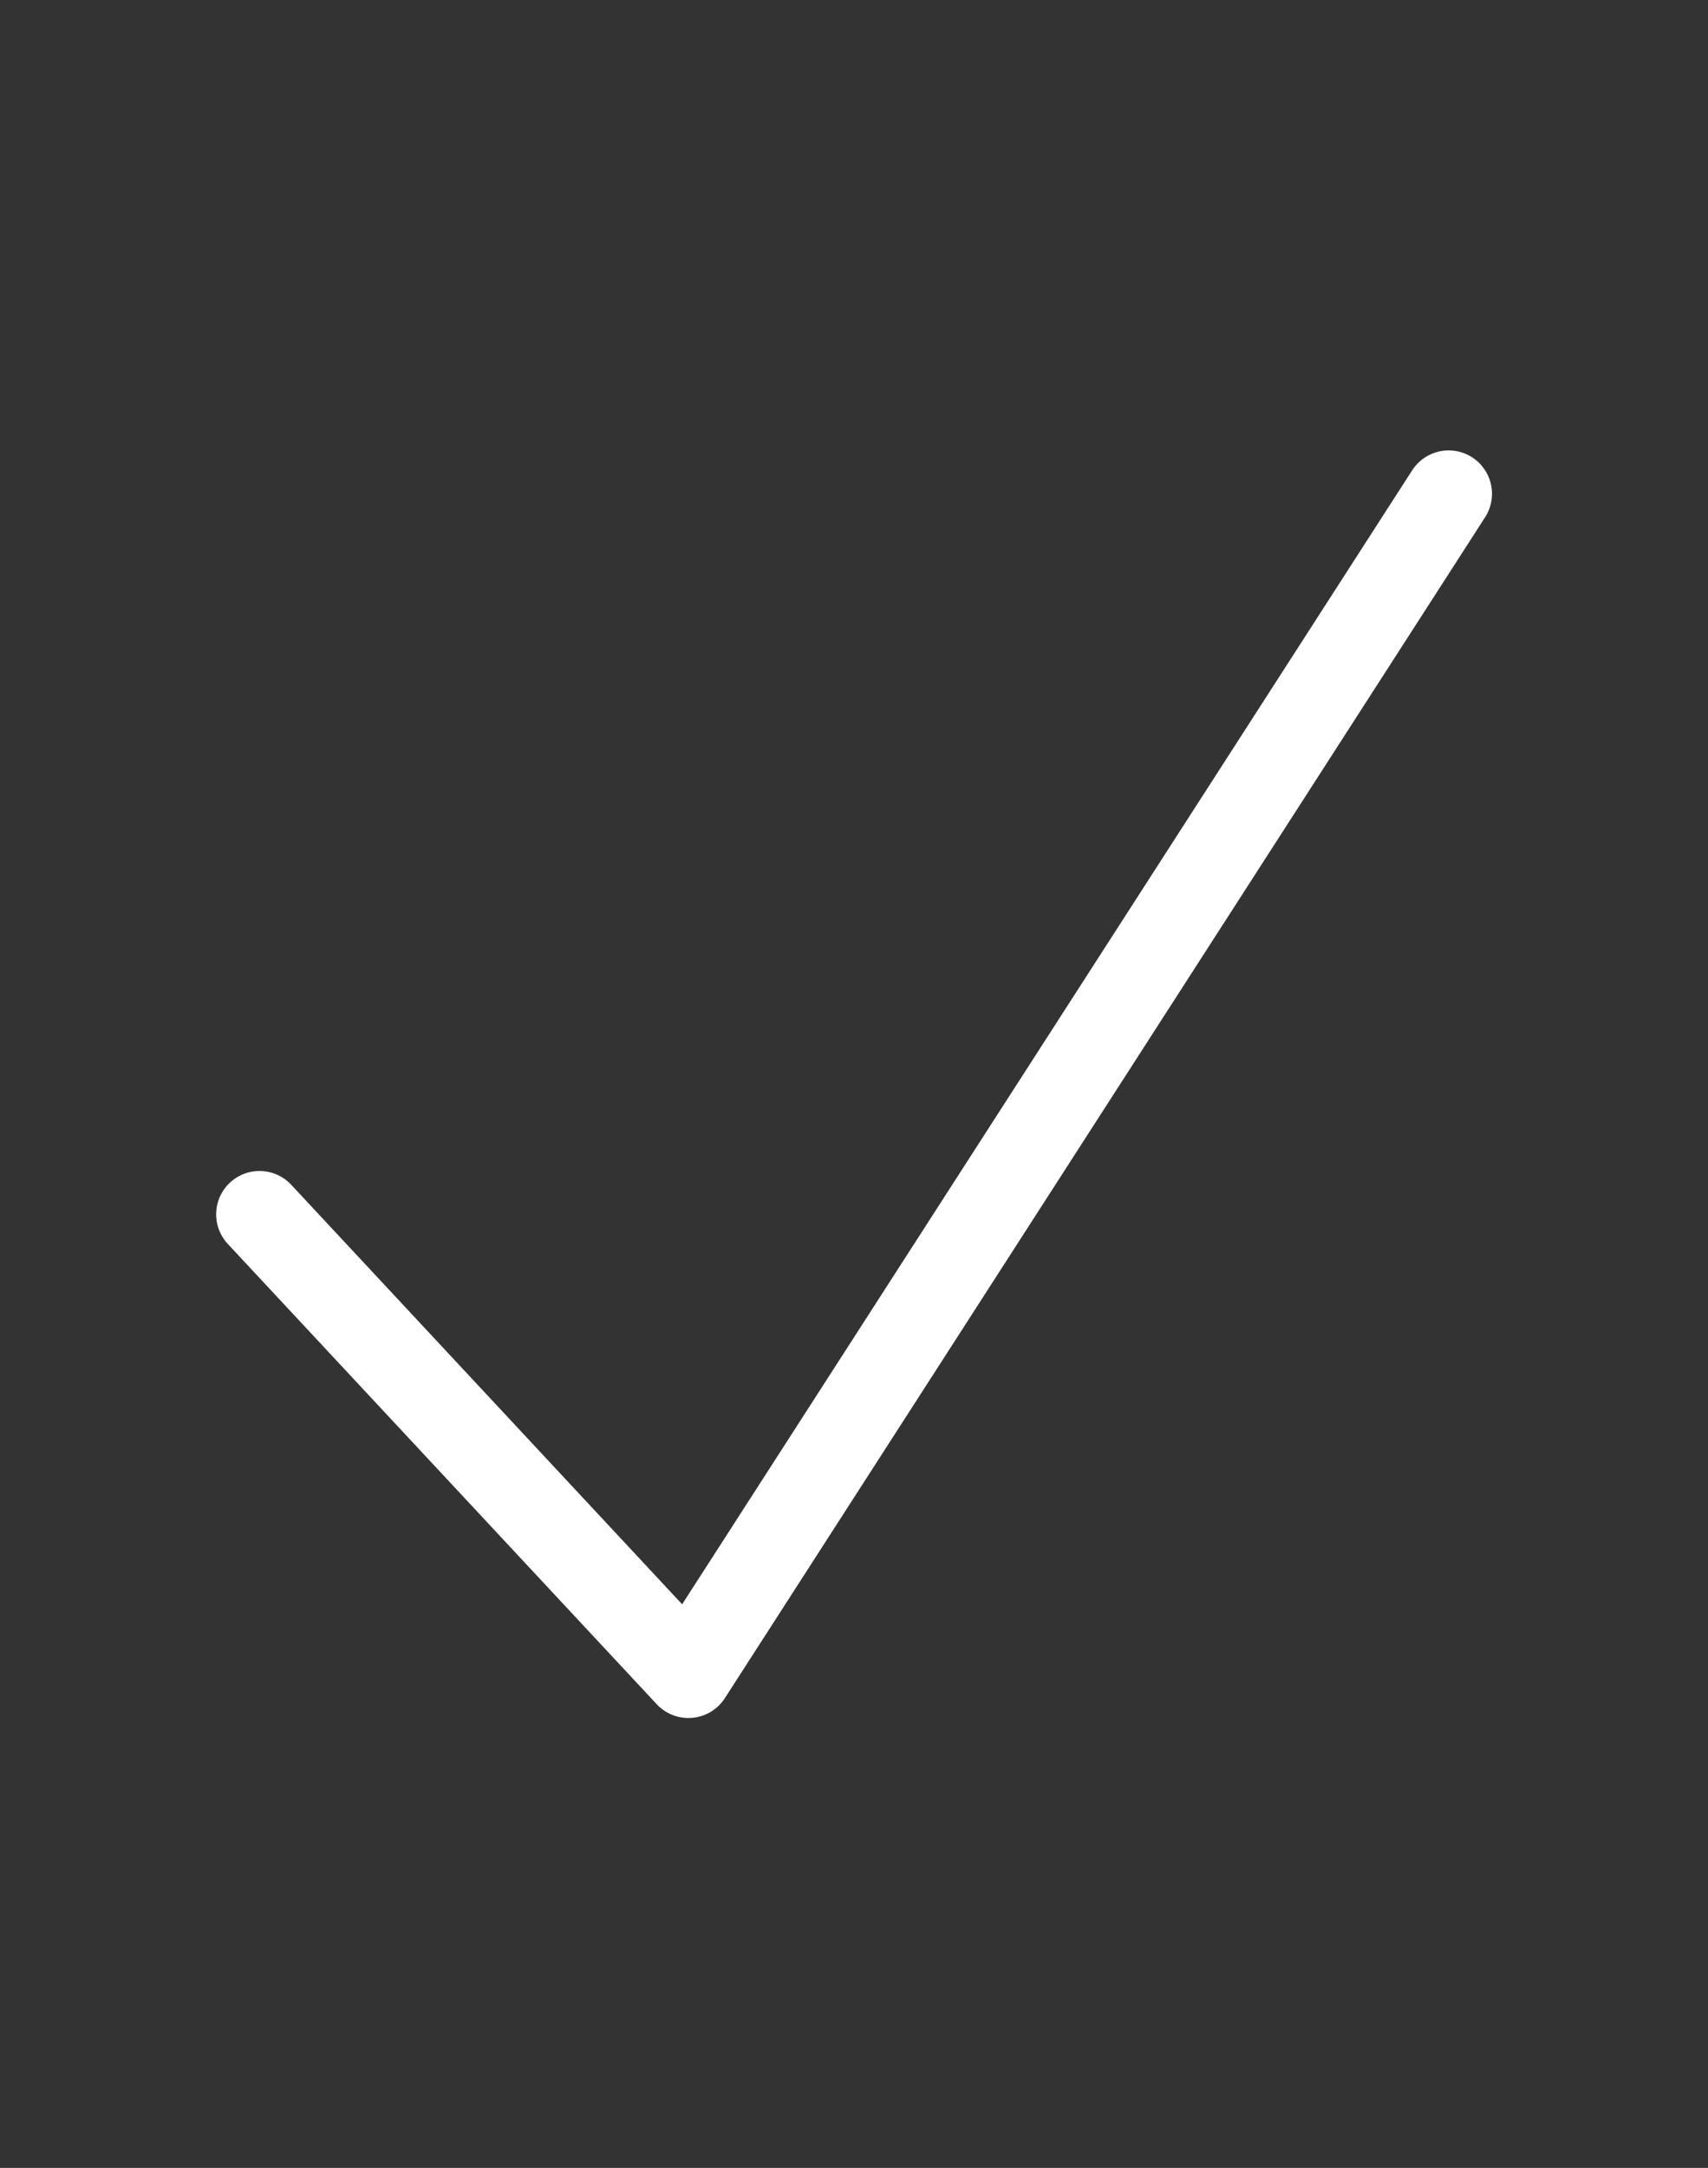 <?xml version="1.0" encoding="UTF-8" standalone="no"?>
<svg
   xmlns:dc="http://purl.org/dc/elements/1.1/"
   xmlns:cc="http://creativecommons.org/ns#"
   xmlns:rdf="http://www.w3.org/1999/02/22-rdf-syntax-ns#"
   xmlns:svg="http://www.w3.org/2000/svg"
   xmlns="http://www.w3.org/2000/svg"
   xmlns:sodipodi="http://sodipodi.sourceforge.net/DTD/sodipodi-0.dtd"
   xmlns:inkscape="http://www.inkscape.org/namespaces/inkscape"
   version="1.2"
   width="45.301"
   height="57.476"
   viewBox="0 0 45.301 57.476"
   id="svg2"
   inkscape:version="0.91 r13725"
   sodipodi:docname="theme6.svg">
  <rect x="0" y="0" width="45.301" height="57.476" fill="#333333" stroke="none"/>
  <defs
     id="defs14" />
  <sodipodi:namedview
     pagecolor="#ffffff"
     bordercolor="#666666"
     borderopacity="1"
     objecttolerance="10"
     gridtolerance="10"
     guidetolerance="10"
     inkscape:pageopacity="0"
     inkscape:pageshadow="2"
     inkscape:window-width="1920"
     inkscape:window-height="1152"
     id="namedview12"
     showgrid="false"
     inkscape:zoom="8.3512685"
     inkscape:cx="11.709473"
     inkscape:cy="27.758467"
     inkscape:window-x="0"
     inkscape:window-y="29"
     inkscape:window-maximized="1"
     inkscape:current-layer="svg2"
     fit-margin-top="0"
     fit-margin-left="0"
     fit-margin-right="0"
     fit-margin-bottom="0"
     showguides="true"
     inkscape:guide-bbox="true" />
  <title
     id="title4">Image cloud</title>
  <desc
     id="desc6">Vector image cloud</desc>
  <path
     style="fill:none;fill-opacity:1;stroke:#ffffff;stroke-width:2.3;stroke-linecap:round;stroke-linejoin:round;stroke-miterlimit:4;stroke-dasharray:none;stroke-opacity:1"
     d="m 6.883,32.195 11.376,12.203 20.163,-31.307"
     id="path3014-6-7"
     inkscape:connector-curvature="0"
     sodipodi:nodetypes="ccc" />
</svg>
